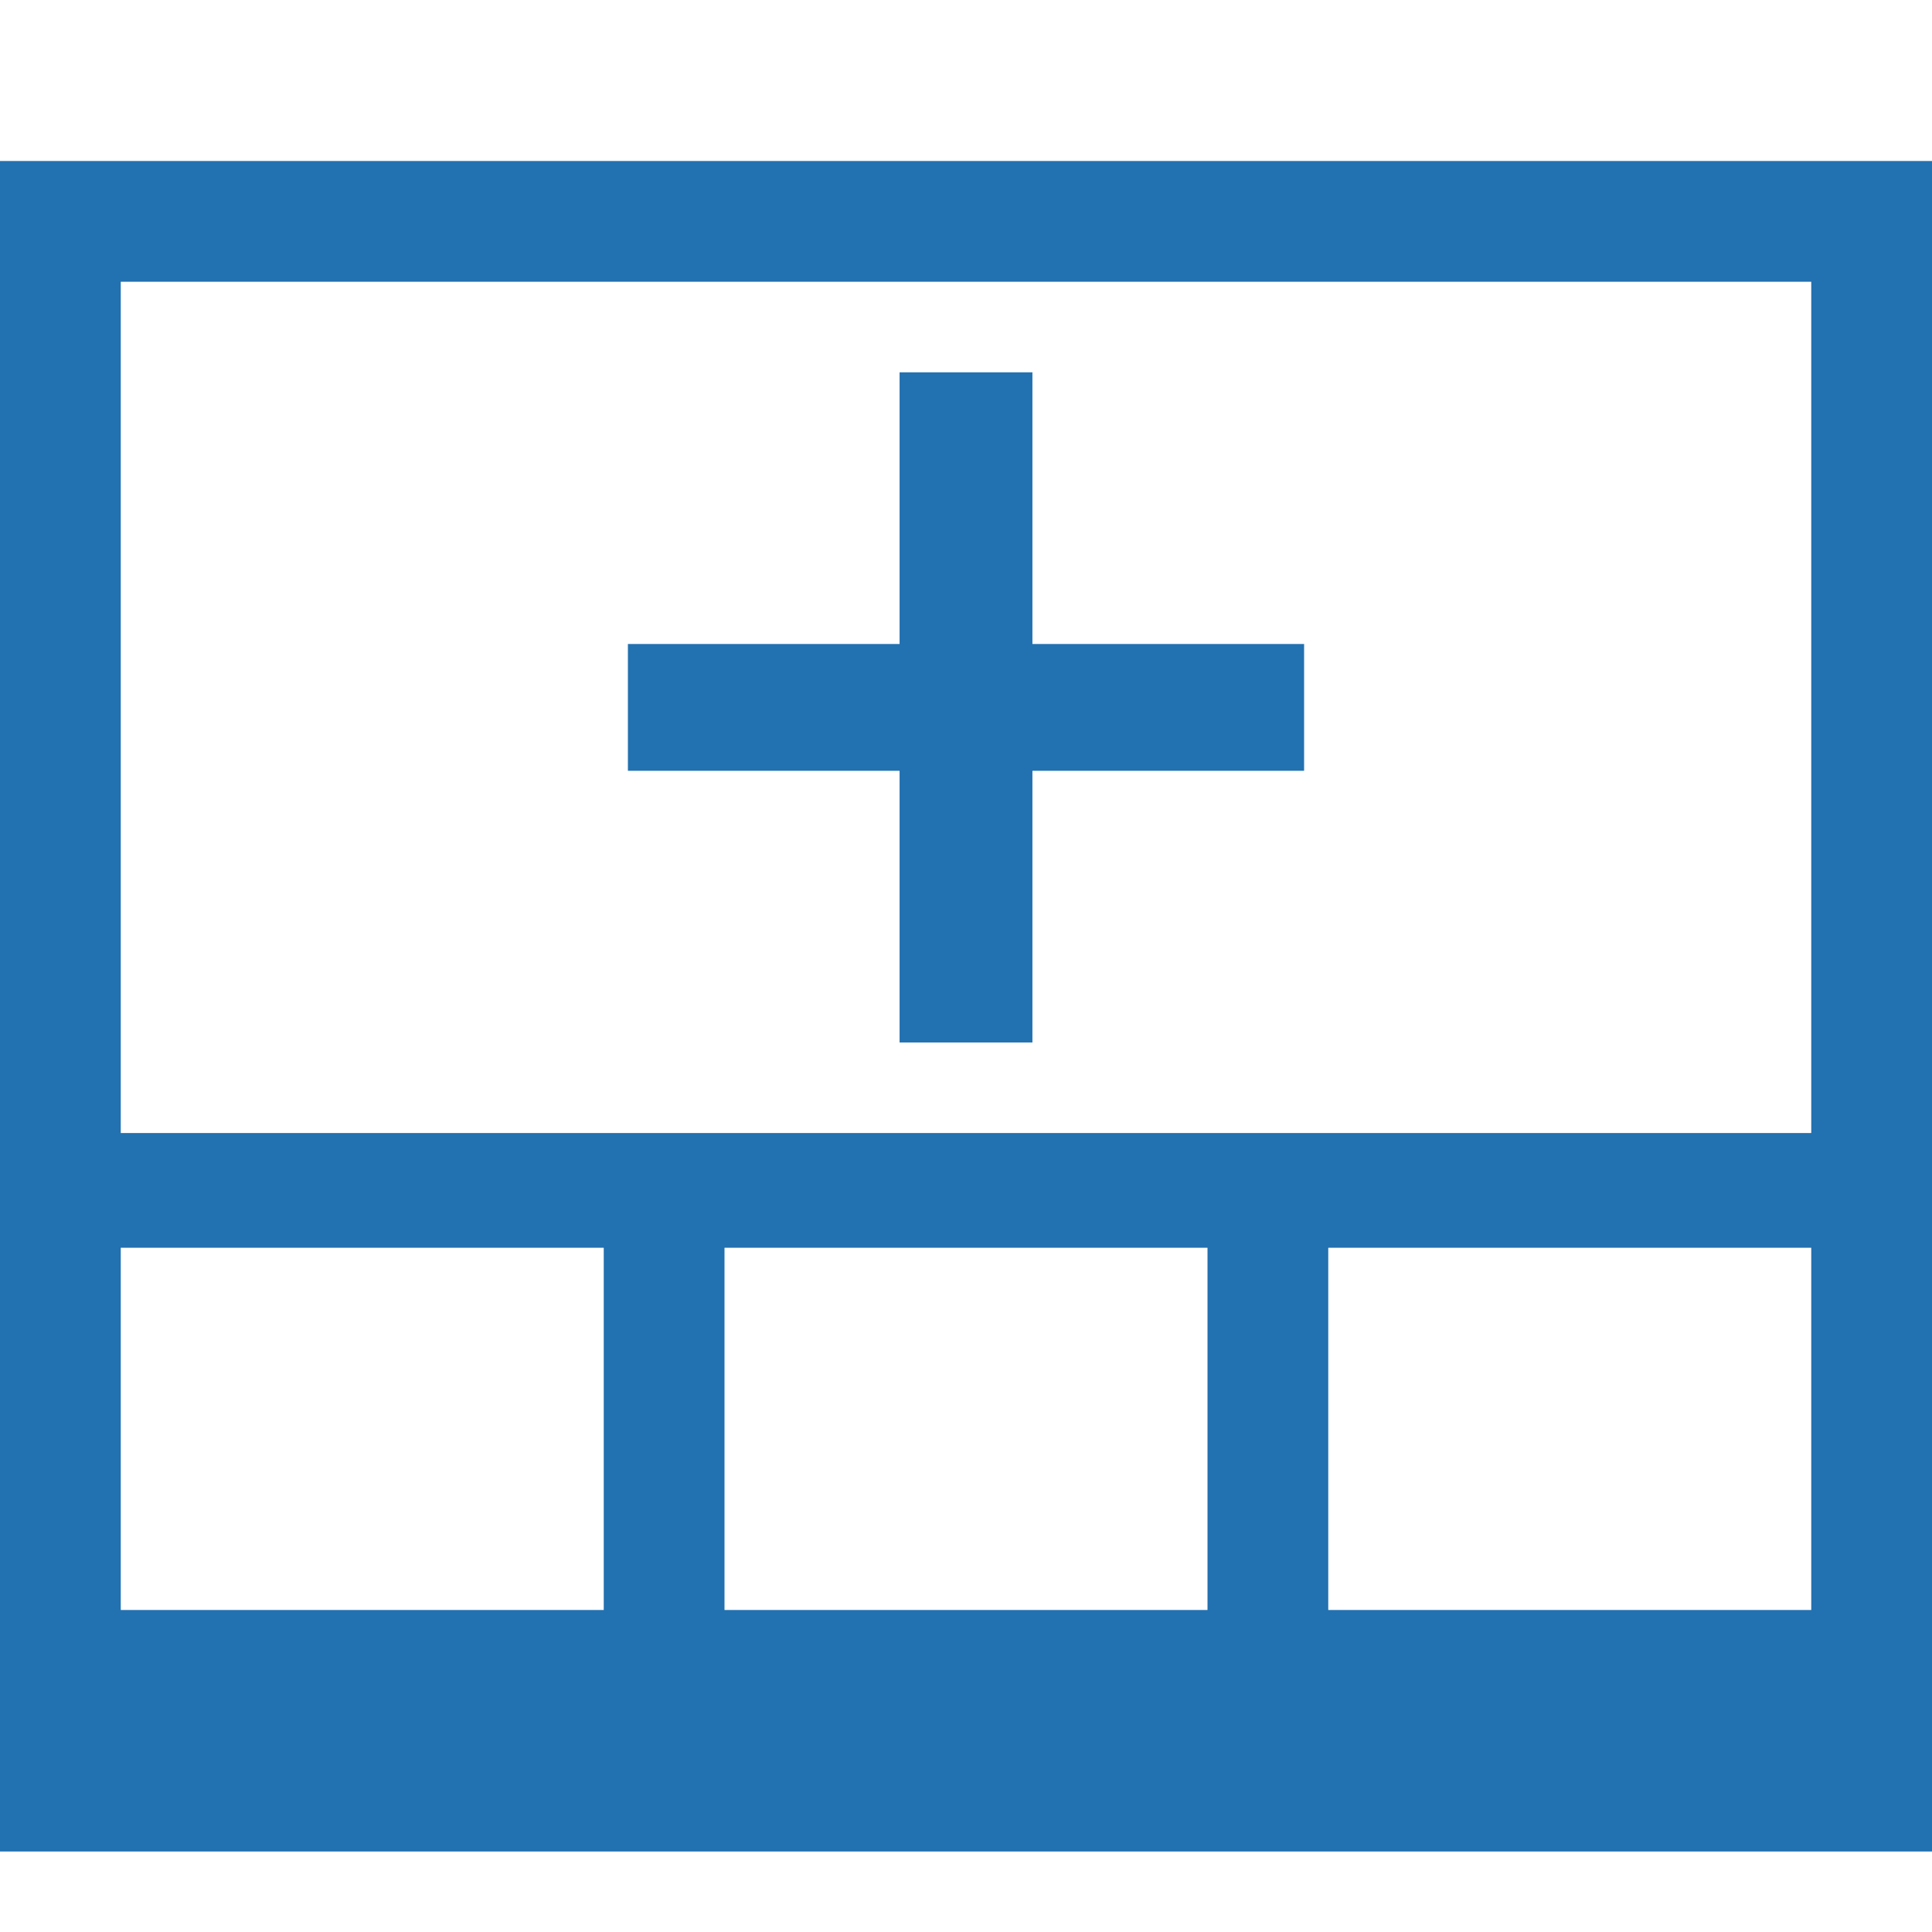 <svg width="24" height="24" viewBox="0 0 24 24" fill="none" xmlns="http://www.w3.org/2000/svg">
<path d="M7.8 9.575H11.175V12.95H12.825V9.575H16.2V8H12.825V4.625H11.175V8H7.8V9.575ZM0 23V2H24V23H0ZM9 20H15V15.5H9V20ZM1.5 20H7.5V15.5H1.5V20ZM22.5 3.5H1.5V14.075H22.5V3.5ZM22.5 15.5H16.5V20H22.5V15.5Z" fill="#2271B1"/>
</svg>
